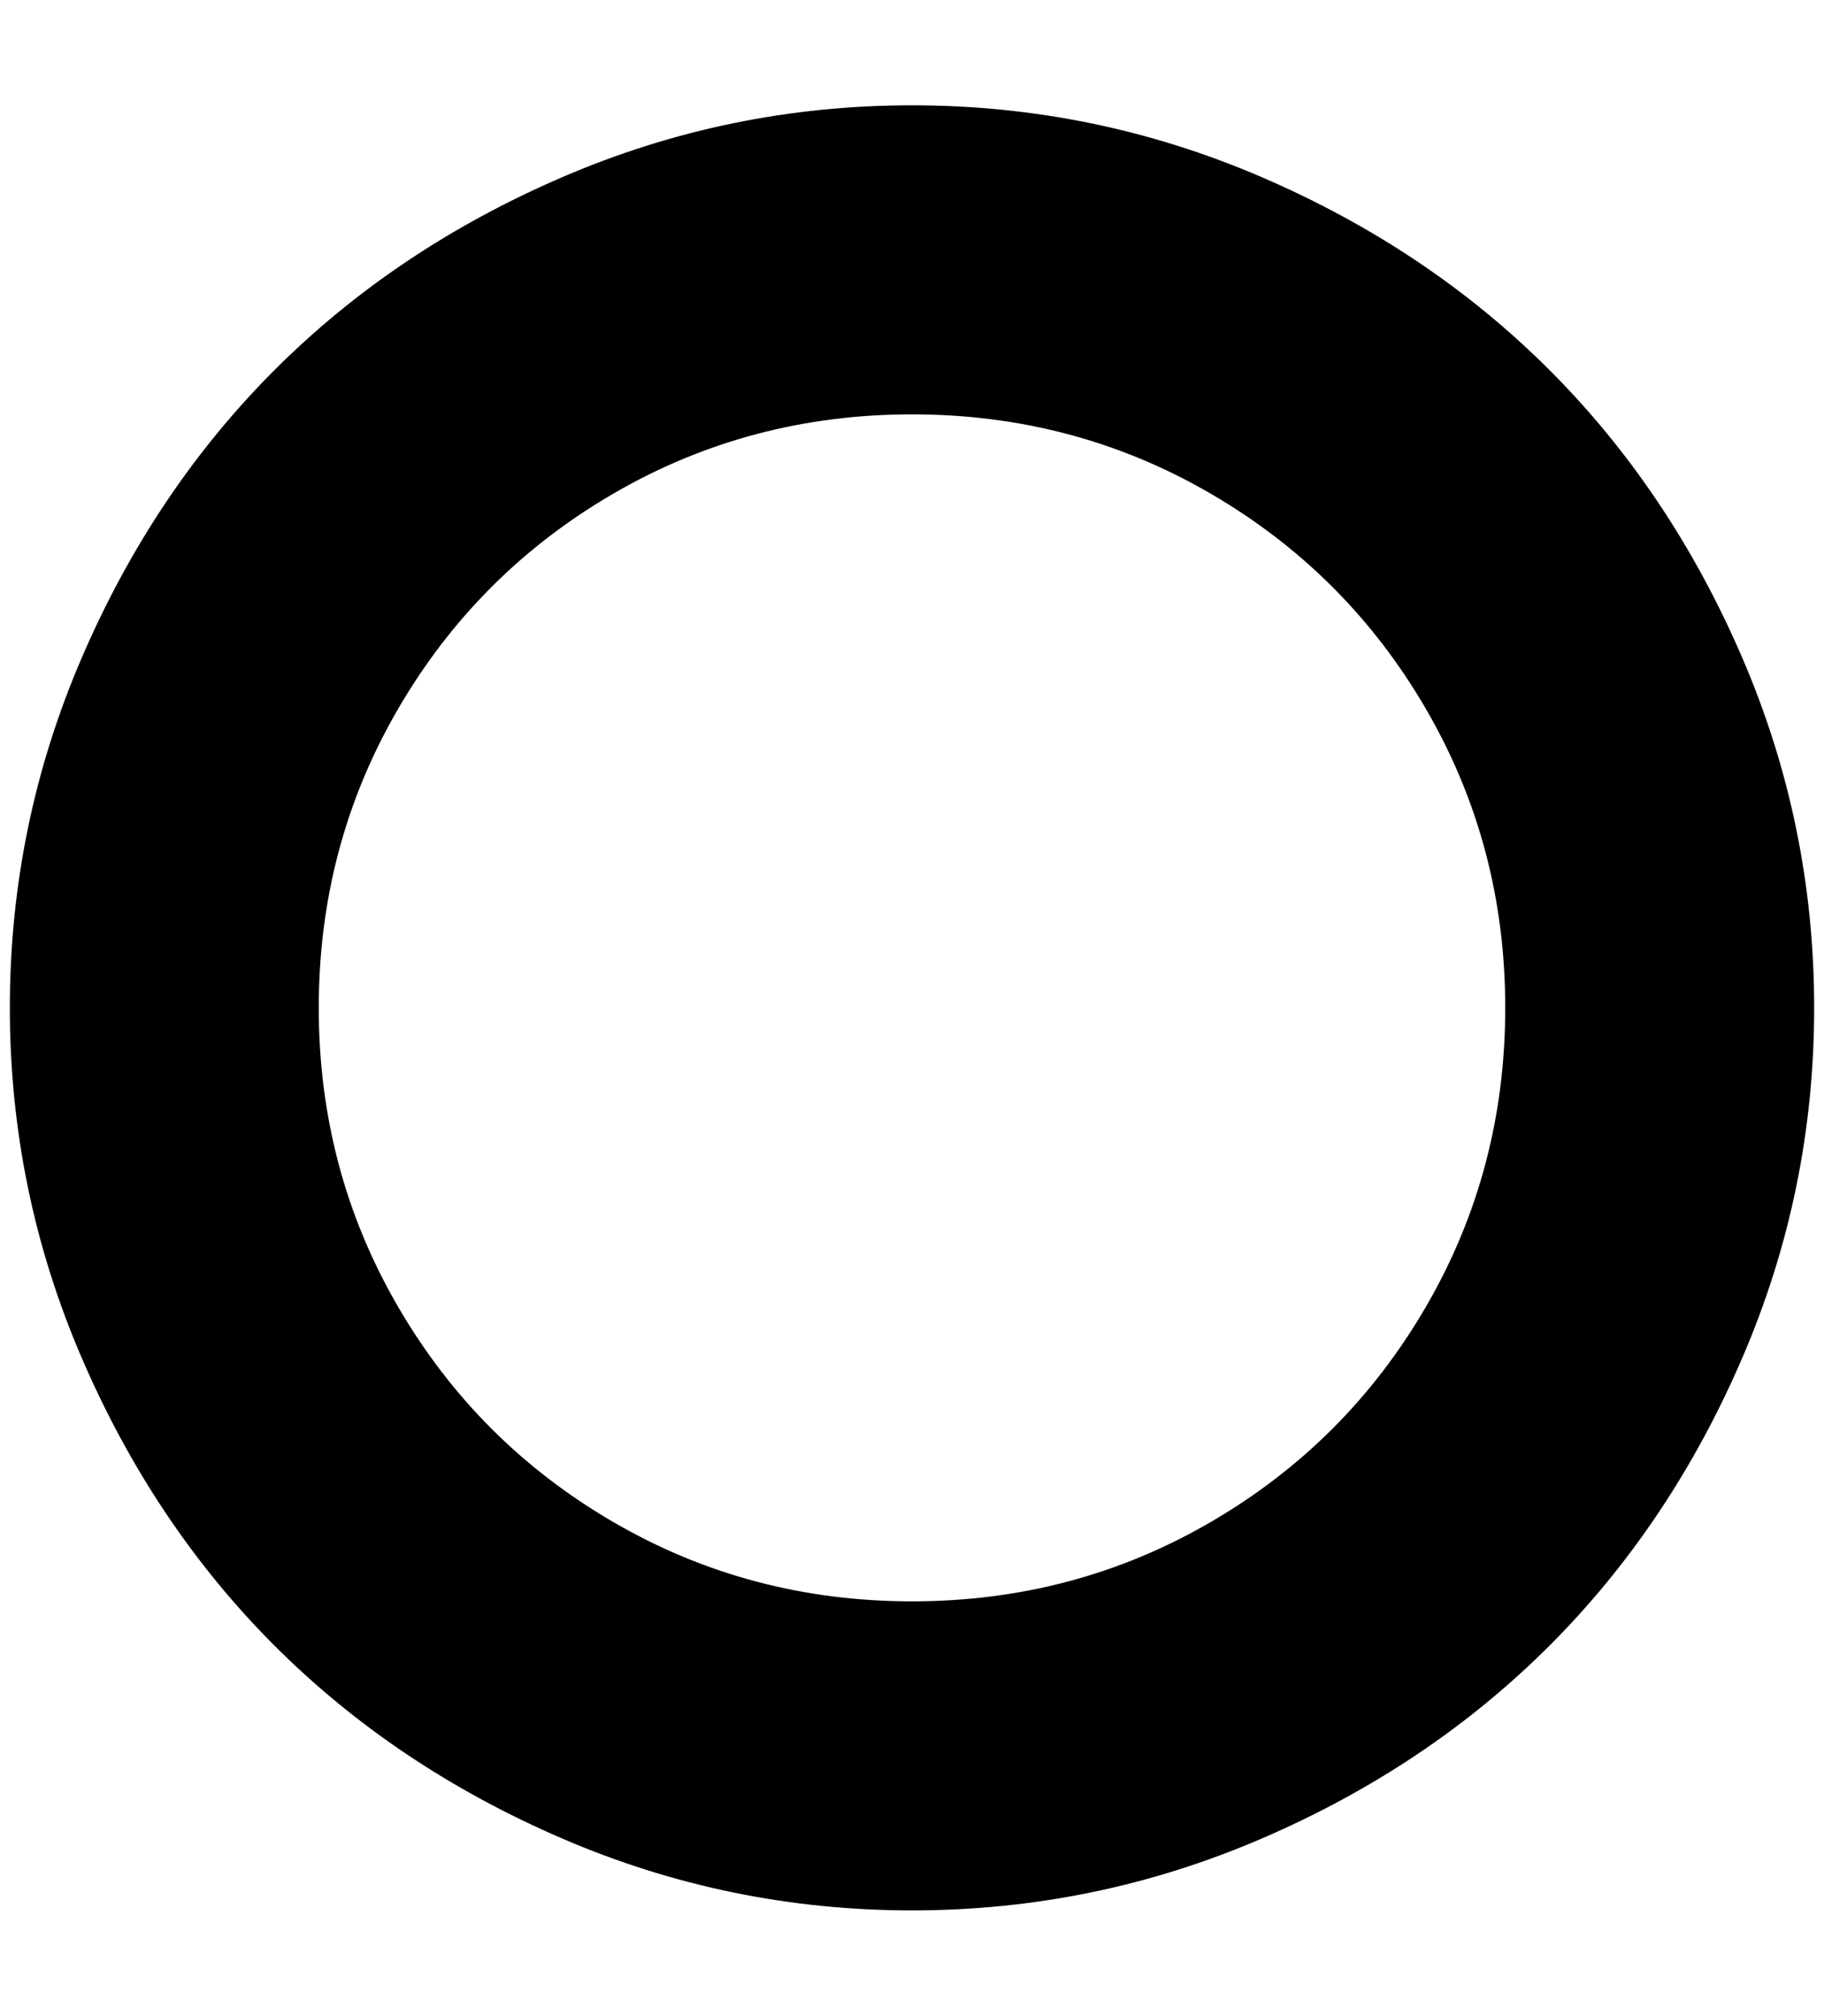 <?xml version="1.0" standalone="no"?>
<!DOCTYPE svg PUBLIC "-//W3C//DTD SVG 1.1//EN" "http://www.w3.org/Graphics/SVG/1.1/DTD/svg11.dtd" >
<svg xmlns="http://www.w3.org/2000/svg" xmlns:xlink="http://www.w3.org/1999/xlink" version="1.1" viewBox="-10 0 1854 2048">
   <path fill="currentColor"
d="M917 107q-186 0 -355.5 73t-292.5 196t-196 292.5t-73 355.5t73 355.5t196 292.5t292.5 196t355.5 73t355.5 -73t292.5 -196t196 -292.5t73 -355.5t-73 -355.5t-196 -292.5t-292.5 -196t-355.5 -73zM917 421q165 0 303.5 80.5t219 219t80.5 303.5t-80.5 303.5t-219 219
t-303.5 80.5t-303.5 -80.5t-219 -219t-80.5 -303.5t80.5 -303.5t219 -219t303.5 -80.5z" />
</svg>
